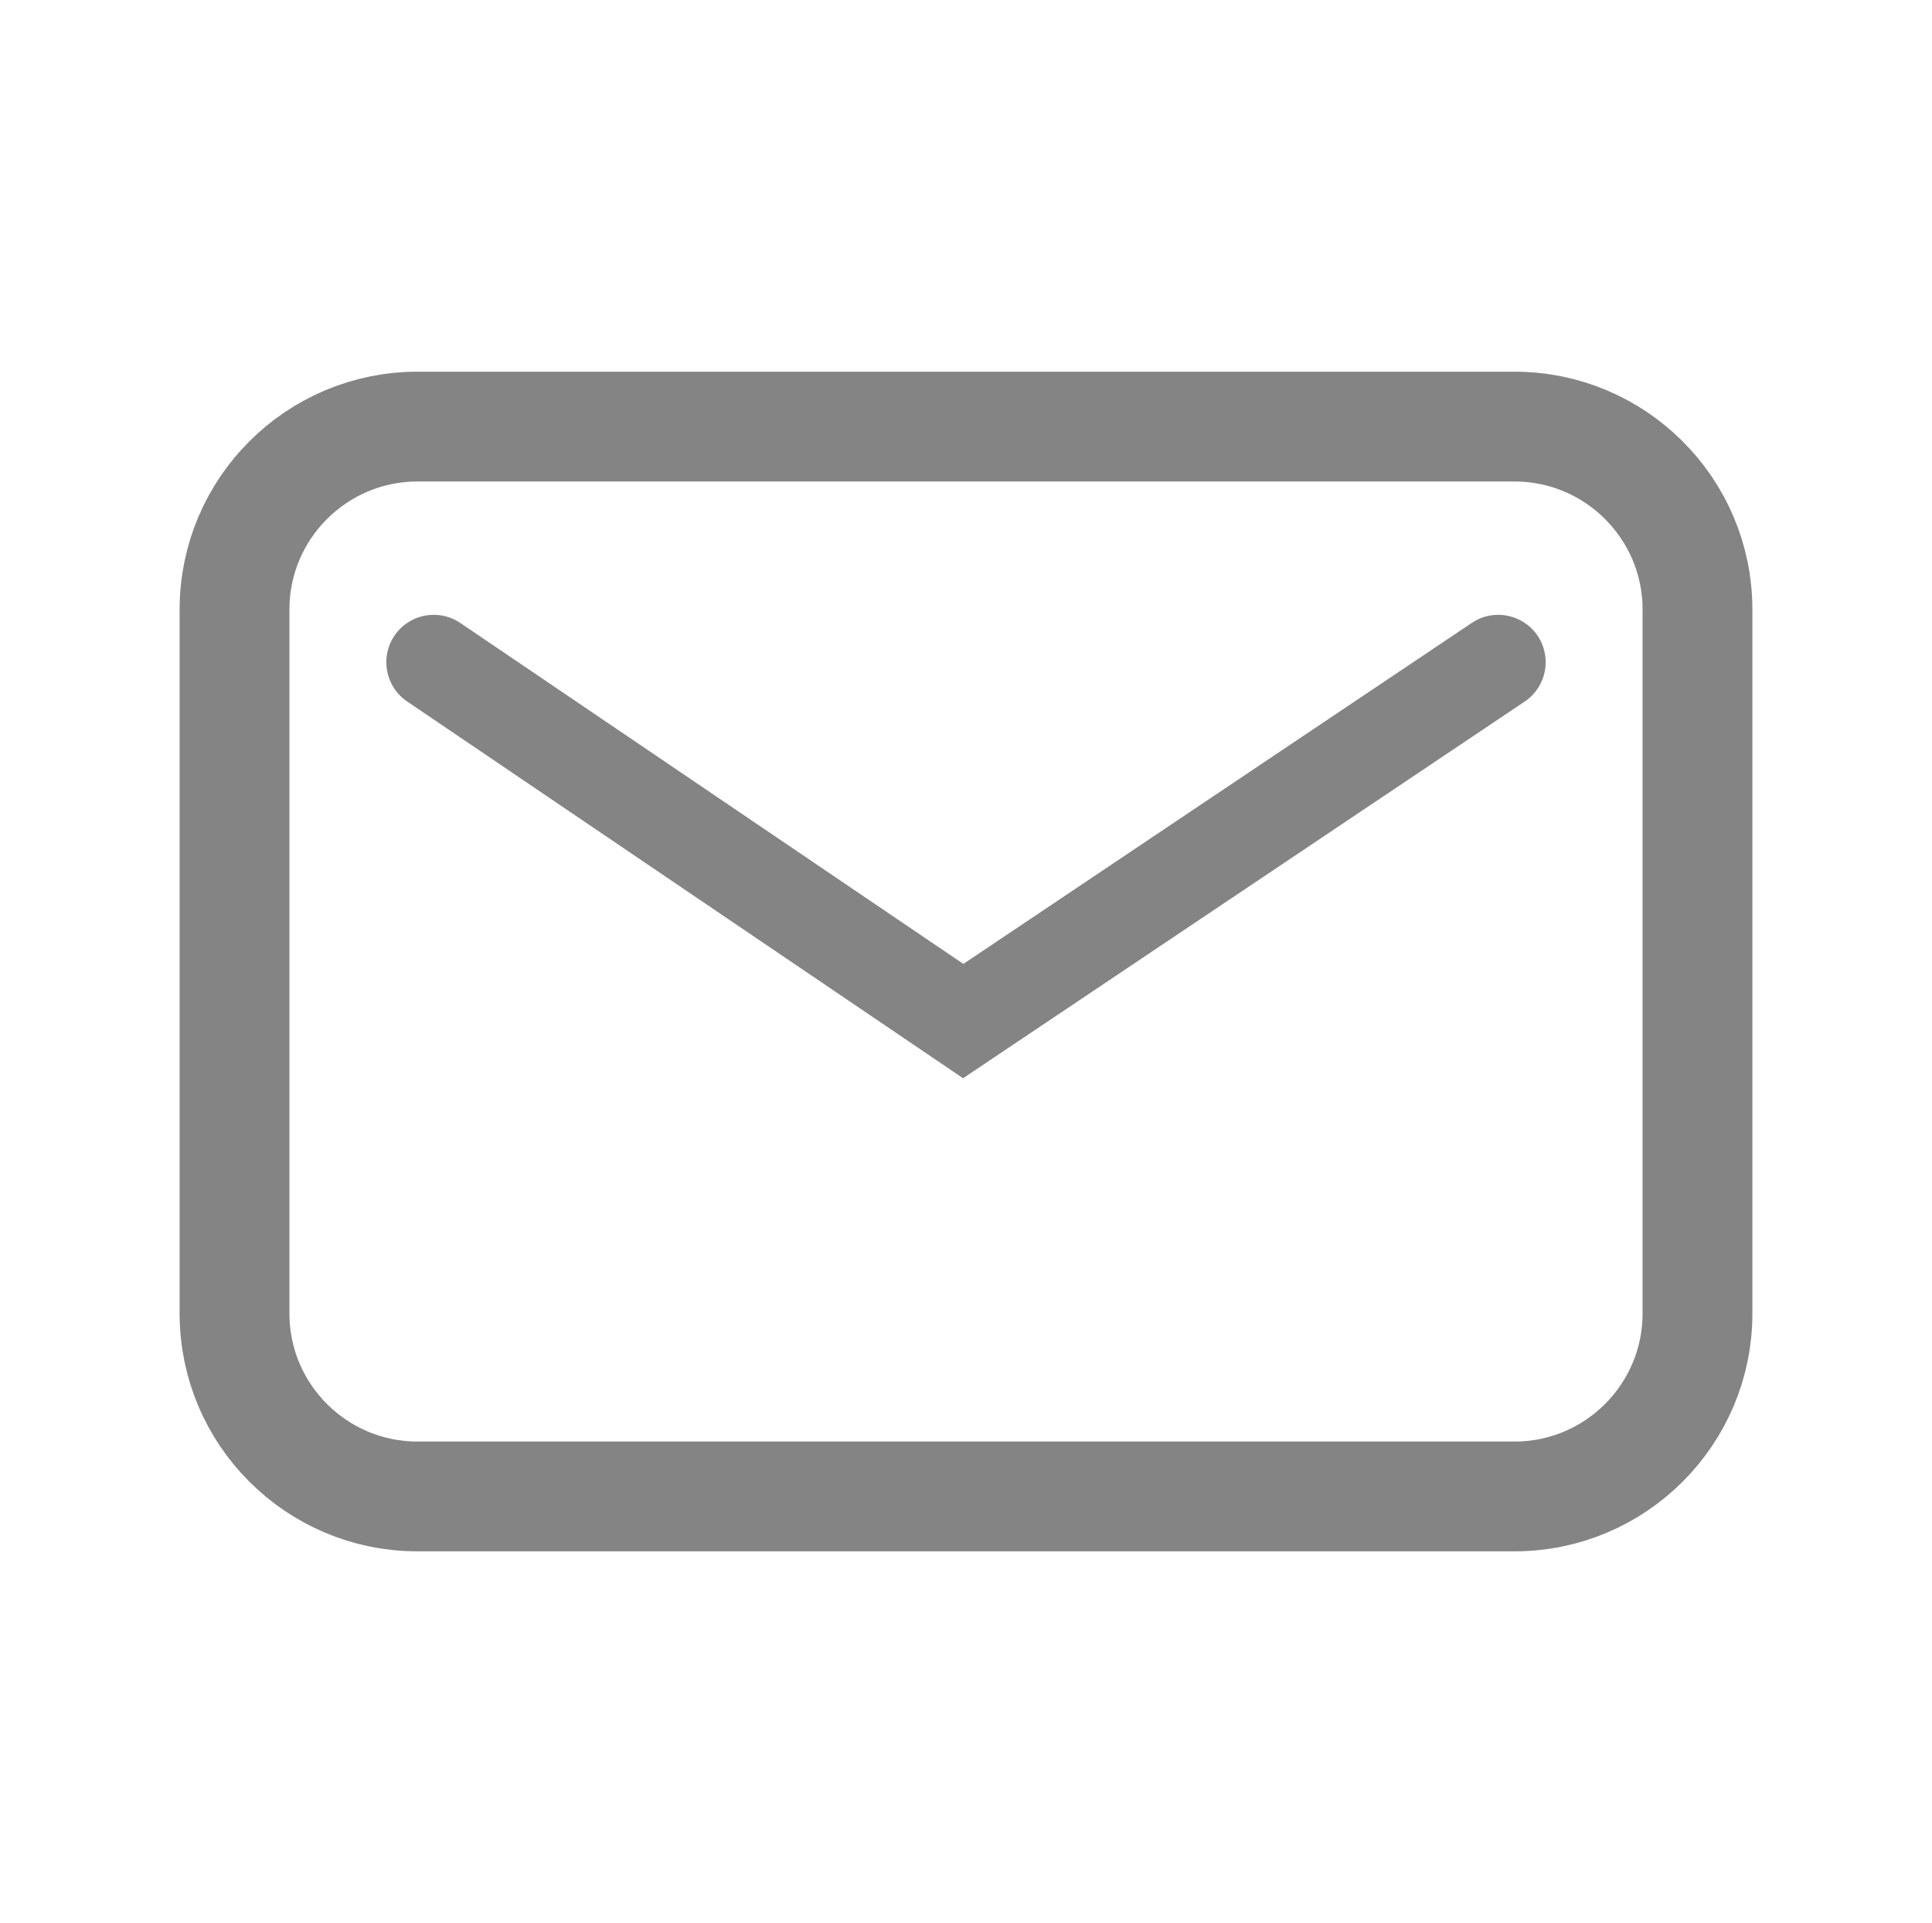 <?xml version="1.0" encoding="iso-8859-1"?>
<!-- Generator: Adobe Illustrator 17.0.1, SVG Export Plug-In . SVG Version: 6.00 Build 0)  -->
<!DOCTYPE svg PUBLIC "-//W3C//DTD SVG 1.1//EN" "http://www.w3.org/Graphics/SVG/1.1/DTD/svg11.dtd">
<svg version="1.1" id="Layer_1" xmlns="http://www.w3.org/2000/svg" xmlns:xlink="http://www.w3.org/1999/xlink" x="0px" y="0px"
	 width="158.333px" height="157.639px" viewBox="0 0 158.333 157.639" style="enable-background:new 0 0 158.333 157.639;"
	 xml:space="preserve">
<g>
	<g>
		<g>
			<g>
				<path style="fill:none;stroke:#858484;stroke-width:9;stroke-miterlimit:10;" d="M124.126,122.669H34.207
					c-8.264,0-14.987-6.722-14.987-14.987V49.957c0-8.264,6.723-14.987,14.987-14.987h89.919c8.263,0,14.987,6.722,14.987,14.987
					v57.726C139.113,115.946,132.39,122.669,124.126,122.669z"/>
			</g>
		</g>
	</g>
	<g>
		<path style="fill:#858484;" d="M78.927,88.389L33.365,57.501c-1.776-1.204-2.24-3.621-1.036-5.397
			c1.204-1.776,3.62-2.239,5.396-1.036L78.95,79.016l41.674-27.958c1.781-1.196,4.195-0.72,5.391,1.061
			c1.195,1.782,0.72,4.195-1.062,5.391L78.927,88.389z"/>
	</g>
</g>
</svg>
